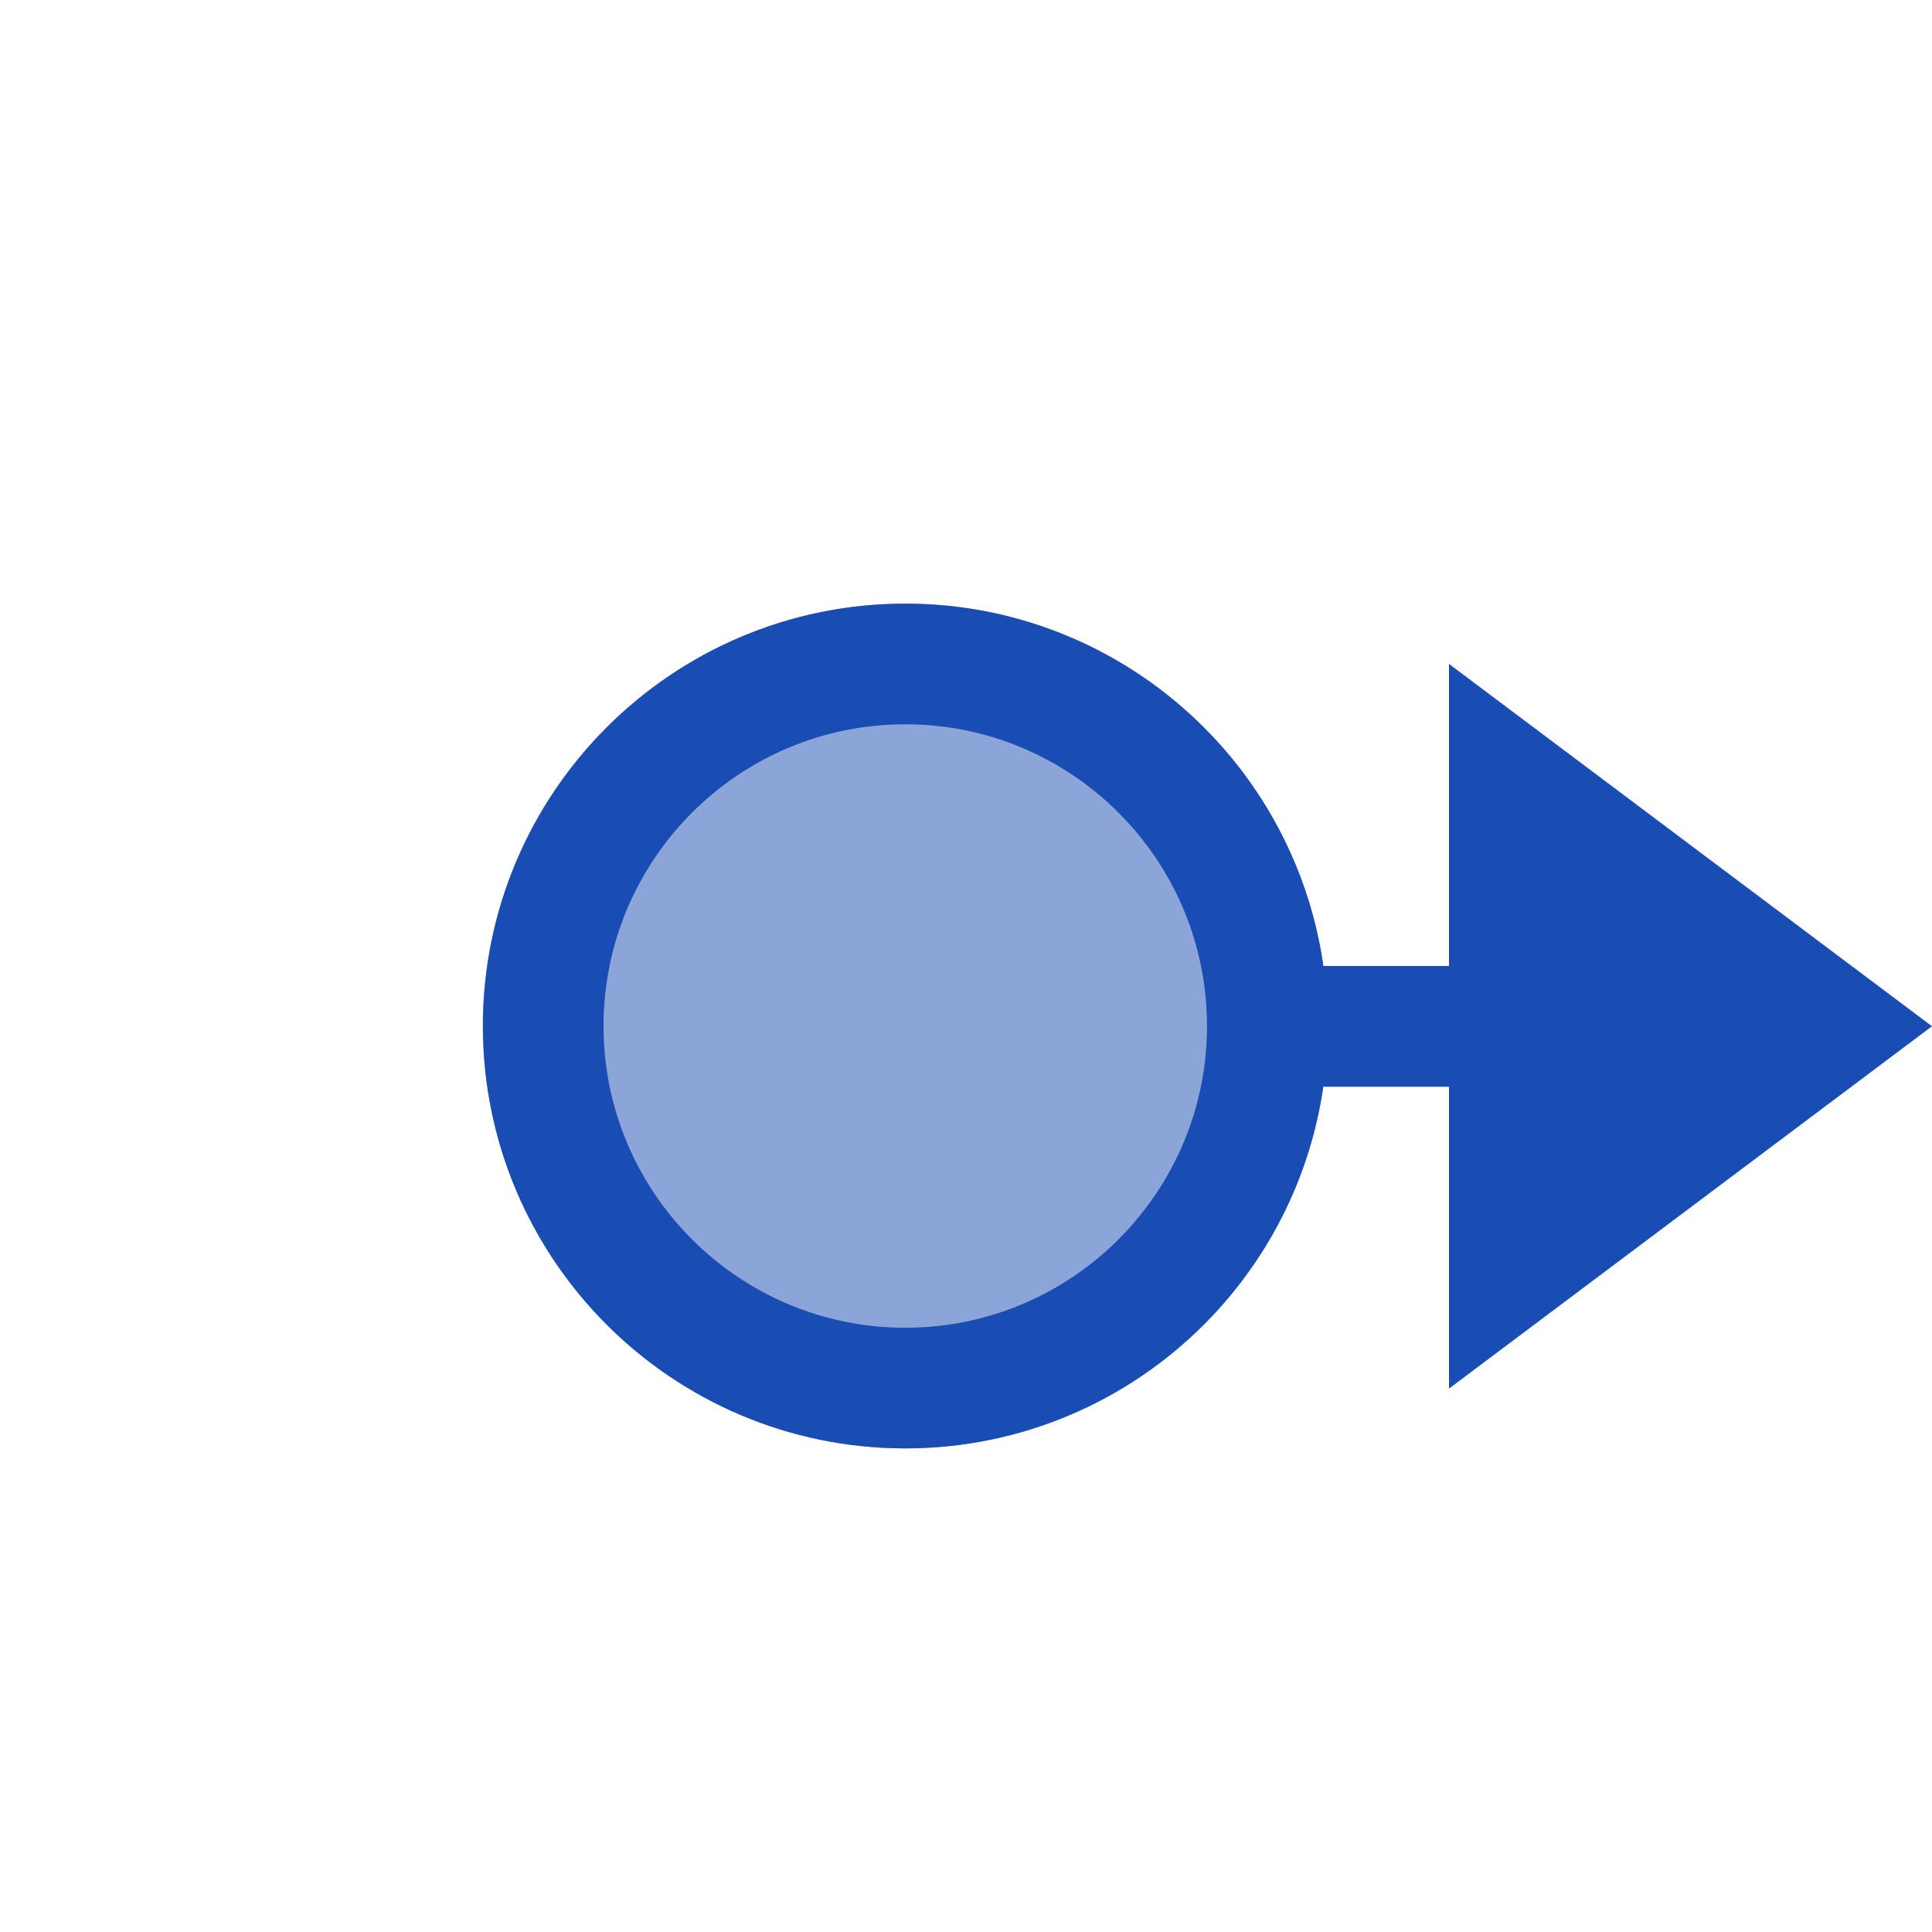 <?xml version="1.0" encoding="UTF-8" standalone="no"?>
<!DOCTYPE svg PUBLIC "-//W3C//DTD SVG 1.1//EN" "http://www.w3.org/Graphics/SVG/1.1/DTD/svg11.dtd">
<svg width="100%" height="100%" viewBox="0 0 16 16" version="1.1" xmlns="http://www.w3.org/2000/svg" xmlns:xlink="http://www.w3.org/1999/xlink" xml:space="preserve" xmlns:serif="http://www.serif.com/" style="fill-rule:evenodd;clip-rule:evenodd;stroke-linecap:round;stroke-linejoin:round;stroke-miterlimit:1.5;">
    <g id="float_output">
        <g transform="matrix(0.583,0,0,0.583,2.833,3.833)">
            <circle cx="8" cy="8" r="6" style="fill:rgb(26,77,179);fill-opacity:0.5;"/>
            <path d="M8,2C11.311,2 14,4.689 14,8C14,11.311 11.311,14 8,14C4.689,14 2,11.311 2,8C2,4.689 4.689,2 8,2ZM8,3.714C10.365,3.714 12.286,5.635 12.286,8C12.286,10.365 10.365,12.286 8,12.286C5.635,12.286 3.714,10.365 3.714,8C3.714,5.635 5.635,3.714 8,3.714Z" style="fill:rgb(26,77,179);"/>
        </g>
        <g transform="matrix(1.87489e-16,2.983,-1.6,9.9433e-17,26.4,5.534)">
            <path d="M0.994,6.5L2,9L-0.012,9L0.994,6.5Z" style="fill:rgb(26,77,179);"/>
        </g>
        <g transform="matrix(1,0,0,1,0,0.5)">
            <path d="M10.5,8L12.5,8" style="fill:none;stroke:rgb(26,77,179);stroke-width:1px;"/>
        </g>
    </g>
</svg>
